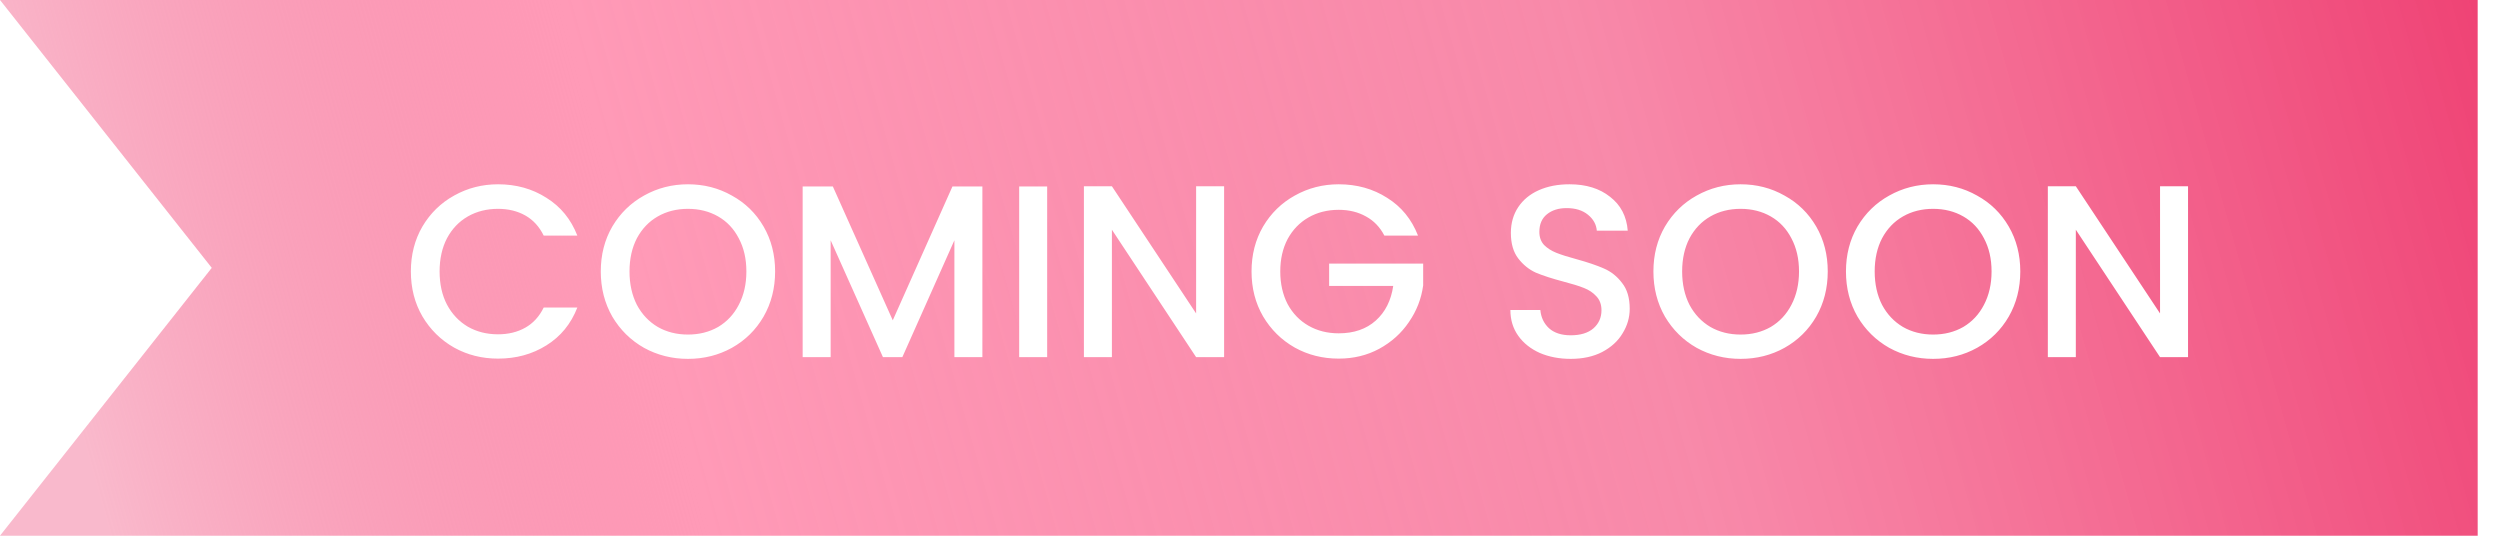 <svg width="112" height="24" viewBox="0 0 112 24" fill="none" xmlns="http://www.w3.org/2000/svg">
<g clip-path="url(#clip0_9970_19792)">
<g filter="url(#filter0_d_9970_19792)">
<path d="M112 0H1L10.487 12L1 24H112V0Z" fill="url(#paint0_linear_9970_19792)"/>
<path d="M10.879 12.31L2.033 23.5H111.5V0.5H2.033L10.879 11.69L11.125 12L10.879 12.31Z" stroke="#F04B7B"/>
</g>
<path d="M111 0H-3.57628e-07L9.487 12L-3.57628e-07 24H111V0Z" fill="url(#paint1_linear_9970_19792)"/>
<path d="M18.407 12.161C18.407 11.413 18.579 10.742 18.924 10.148C19.276 9.554 19.749 9.092 20.343 8.762C20.944 8.425 21.601 8.256 22.312 8.256C23.126 8.256 23.848 8.458 24.479 8.861C25.117 9.257 25.579 9.822 25.865 10.555H24.358C24.16 10.152 23.885 9.851 23.533 9.653C23.181 9.455 22.774 9.356 22.312 9.356C21.806 9.356 21.355 9.47 20.959 9.697C20.563 9.924 20.251 10.251 20.024 10.676C19.804 11.101 19.694 11.596 19.694 12.161C19.694 12.726 19.804 13.221 20.024 13.646C20.251 14.071 20.563 14.401 20.959 14.636C21.355 14.863 21.806 14.977 22.312 14.977C22.774 14.977 23.181 14.878 23.533 14.68C23.885 14.482 24.16 14.181 24.358 13.778H25.865C25.579 14.511 25.117 15.076 24.479 15.472C23.848 15.868 23.126 16.066 22.312 16.066C21.593 16.066 20.937 15.901 20.343 15.571C19.749 15.234 19.276 14.768 18.924 14.174C18.579 13.58 18.407 12.909 18.407 12.161ZM30.82 16.077C30.108 16.077 29.452 15.912 28.851 15.582C28.257 15.245 27.784 14.779 27.432 14.185C27.087 13.584 26.915 12.909 26.915 12.161C26.915 11.413 27.087 10.742 27.432 10.148C27.784 9.554 28.257 9.092 28.851 8.762C29.452 8.425 30.108 8.256 30.82 8.256C31.538 8.256 32.195 8.425 32.789 8.762C33.39 9.092 33.863 9.554 34.208 10.148C34.553 10.742 34.725 11.413 34.725 12.161C34.725 12.909 34.553 13.584 34.208 14.185C33.863 14.779 33.39 15.245 32.789 15.582C32.195 15.912 31.538 16.077 30.82 16.077ZM30.82 14.988C31.326 14.988 31.777 14.874 32.173 14.647C32.569 14.412 32.877 14.082 33.097 13.657C33.324 13.224 33.438 12.726 33.438 12.161C33.438 11.596 33.324 11.101 33.097 10.676C32.877 10.251 32.569 9.924 32.173 9.697C31.777 9.47 31.326 9.356 30.82 9.356C30.314 9.356 29.863 9.47 29.467 9.697C29.071 9.924 28.759 10.251 28.532 10.676C28.312 11.101 28.202 11.596 28.202 12.161C28.202 12.726 28.312 13.224 28.532 13.657C28.759 14.082 29.071 14.412 29.467 14.647C29.863 14.874 30.314 14.988 30.82 14.988ZM44.011 8.355V16H42.757V10.764L40.425 16H39.556L37.213 10.764V16H35.959V8.355H37.312L39.996 14.35L42.669 8.355H44.011ZM46.913 8.355V16H45.659V8.355H46.913ZM54.84 16H53.586L49.813 10.291V16H48.559V8.344H49.813L53.586 14.042V8.344H54.84V16ZM62.02 10.555C61.822 10.174 61.547 9.888 61.195 9.697C60.843 9.499 60.436 9.4 59.974 9.4C59.468 9.4 59.017 9.514 58.621 9.741C58.225 9.968 57.913 10.291 57.686 10.709C57.466 11.127 57.356 11.611 57.356 12.161C57.356 12.711 57.466 13.199 57.686 13.624C57.913 14.042 58.225 14.365 58.621 14.592C59.017 14.819 59.468 14.933 59.974 14.933C60.656 14.933 61.21 14.742 61.635 14.361C62.06 13.98 62.321 13.463 62.416 12.81H59.545V11.809H63.758V12.788C63.677 13.382 63.465 13.928 63.12 14.427C62.783 14.926 62.339 15.325 61.789 15.626C61.246 15.919 60.641 16.066 59.974 16.066C59.255 16.066 58.599 15.901 58.005 15.571C57.411 15.234 56.938 14.768 56.586 14.174C56.241 13.58 56.069 12.909 56.069 12.161C56.069 11.413 56.241 10.742 56.586 10.148C56.938 9.554 57.411 9.092 58.005 8.762C58.606 8.425 59.263 8.256 59.974 8.256C60.788 8.256 61.51 8.458 62.141 8.861C62.779 9.257 63.241 9.822 63.527 10.555H62.02ZM70.371 16.077C69.858 16.077 69.396 15.989 68.985 15.813C68.575 15.63 68.252 15.373 68.017 15.043C67.783 14.713 67.665 14.328 67.665 13.888H69.007C69.037 14.218 69.165 14.489 69.392 14.702C69.627 14.915 69.953 15.021 70.371 15.021C70.804 15.021 71.141 14.918 71.383 14.713C71.625 14.5 71.746 14.229 71.746 13.899C71.746 13.642 71.669 13.433 71.515 13.272C71.369 13.111 71.182 12.986 70.954 12.898C70.734 12.81 70.426 12.715 70.03 12.612C69.532 12.48 69.125 12.348 68.809 12.216C68.501 12.077 68.237 11.864 68.017 11.578C67.797 11.292 67.687 10.911 67.687 10.434C67.687 9.994 67.797 9.609 68.017 9.279C68.237 8.949 68.545 8.696 68.941 8.52C69.337 8.344 69.796 8.256 70.316 8.256C71.057 8.256 71.662 8.443 72.131 8.817C72.608 9.184 72.872 9.69 72.923 10.335H71.537C71.515 10.056 71.383 9.818 71.141 9.62C70.899 9.422 70.58 9.323 70.184 9.323C69.825 9.323 69.532 9.415 69.304 9.598C69.077 9.781 68.963 10.045 68.963 10.39C68.963 10.625 69.033 10.819 69.172 10.973C69.319 11.12 69.502 11.237 69.722 11.325C69.942 11.413 70.243 11.508 70.624 11.611C71.13 11.75 71.541 11.89 71.856 12.029C72.179 12.168 72.45 12.385 72.67 12.678C72.898 12.964 73.011 13.349 73.011 13.833C73.011 14.222 72.905 14.588 72.692 14.933C72.487 15.278 72.183 15.556 71.779 15.769C71.383 15.974 70.914 16.077 70.371 16.077ZM77.978 16.077C77.267 16.077 76.61 15.912 76.009 15.582C75.415 15.245 74.942 14.779 74.59 14.185C74.245 13.584 74.073 12.909 74.073 12.161C74.073 11.413 74.245 10.742 74.59 10.148C74.942 9.554 75.415 9.092 76.009 8.762C76.61 8.425 77.267 8.256 77.978 8.256C78.697 8.256 79.353 8.425 79.947 8.762C80.548 9.092 81.021 9.554 81.366 10.148C81.711 10.742 81.883 11.413 81.883 12.161C81.883 12.909 81.711 13.584 81.366 14.185C81.021 14.779 80.548 15.245 79.947 15.582C79.353 15.912 78.697 16.077 77.978 16.077ZM77.978 14.988C78.484 14.988 78.935 14.874 79.331 14.647C79.727 14.412 80.035 14.082 80.255 13.657C80.482 13.224 80.596 12.726 80.596 12.161C80.596 11.596 80.482 11.101 80.255 10.676C80.035 10.251 79.727 9.924 79.331 9.697C78.935 9.47 78.484 9.356 77.978 9.356C77.472 9.356 77.021 9.47 76.625 9.697C76.229 9.924 75.917 10.251 75.69 10.676C75.47 11.101 75.36 11.596 75.36 12.161C75.36 12.726 75.47 13.224 75.69 13.657C75.917 14.082 76.229 14.412 76.625 14.647C77.021 14.874 77.472 14.988 77.978 14.988ZM86.604 16.077C85.893 16.077 85.236 15.912 84.635 15.582C84.041 15.245 83.568 14.779 83.216 14.185C82.871 13.584 82.699 12.909 82.699 12.161C82.699 11.413 82.871 10.742 83.216 10.148C83.568 9.554 84.041 9.092 84.635 8.762C85.236 8.425 85.893 8.256 86.604 8.256C87.323 8.256 87.979 8.425 88.573 8.762C89.174 9.092 89.647 9.554 89.992 10.148C90.337 10.742 90.509 11.413 90.509 12.161C90.509 12.909 90.337 13.584 89.992 14.185C89.647 14.779 89.174 15.245 88.573 15.582C87.979 15.912 87.323 16.077 86.604 16.077ZM86.604 14.988C87.11 14.988 87.561 14.874 87.957 14.647C88.353 14.412 88.661 14.082 88.881 13.657C89.108 13.224 89.222 12.726 89.222 12.161C89.222 11.596 89.108 11.101 88.881 10.676C88.661 10.251 88.353 9.924 87.957 9.697C87.561 9.47 87.11 9.356 86.604 9.356C86.098 9.356 85.647 9.47 85.251 9.697C84.855 9.924 84.543 10.251 84.316 10.676C84.096 11.101 83.986 11.596 83.986 12.161C83.986 12.726 84.096 13.224 84.316 13.657C84.543 14.082 84.855 14.412 85.251 14.647C85.647 14.874 86.098 14.988 86.604 14.988ZM98.024 16H96.77L92.997 10.291V16H91.743V8.344H92.997L96.77 14.042V8.344H98.024V16Z" fill="white"/>
</g>
<defs>
<filter id="filter0_d_9970_19792" x="-49" y="-25" width="211" height="124" filterUnits="userSpaceOnUse" color-interpolation-filters="sRGB">
<feFlood flood-opacity="0" result="BackgroundImageFix"/>
<feColorMatrix in="SourceAlpha" type="matrix" values="0 0 0 0 0 0 0 0 0 0 0 0 0 0 0 0 0 0 127 0" result="hardAlpha"/>
<feOffset dy="25"/>
<feGaussianBlur stdDeviation="25"/>
<feColorMatrix type="matrix" values="0 0 0 0 0.612 0 0 0 0 0.651 0 0 0 0 0.792 0 0 0 0.4 0"/>
<feBlend mode="normal" in2="BackgroundImageFix" result="effect1_dropShadow_9970_19792"/>
<feBlend mode="normal" in="SourceGraphic" in2="effect1_dropShadow_9970_19792" result="shape"/>
</filter>
<linearGradient id="paint0_linear_9970_19792" x1="112" y1="0" x2="7.5" y2="29.5" gradientUnits="userSpaceOnUse">
<stop stop-color="#EF4375"/>
<stop offset="0.361" stop-color="#F66C94" stop-opacity="0.8"/>
<stop offset="0.761" stop-color="#FF9AB7"/>
<stop offset="1" stop-color="#F1507F" stop-opacity="0.4"/>
</linearGradient>
<linearGradient id="paint1_linear_9970_19792" x1="111" y1="0" x2="6.5" y2="29.5" gradientUnits="userSpaceOnUse">
<stop stop-color="#EF4375"/>
<stop offset="0.361" stop-color="#F66C94" stop-opacity="0.8"/>
<stop offset="0.761" stop-color="#FF9AB7"/>
<stop offset="1" stop-color="#F1507F" stop-opacity="0.4"/>
</linearGradient>
<clipPath id="clip0_9970_19792">
<rect width="112" height="24" fill="white"/>
</clipPath>
</defs>
</svg>
